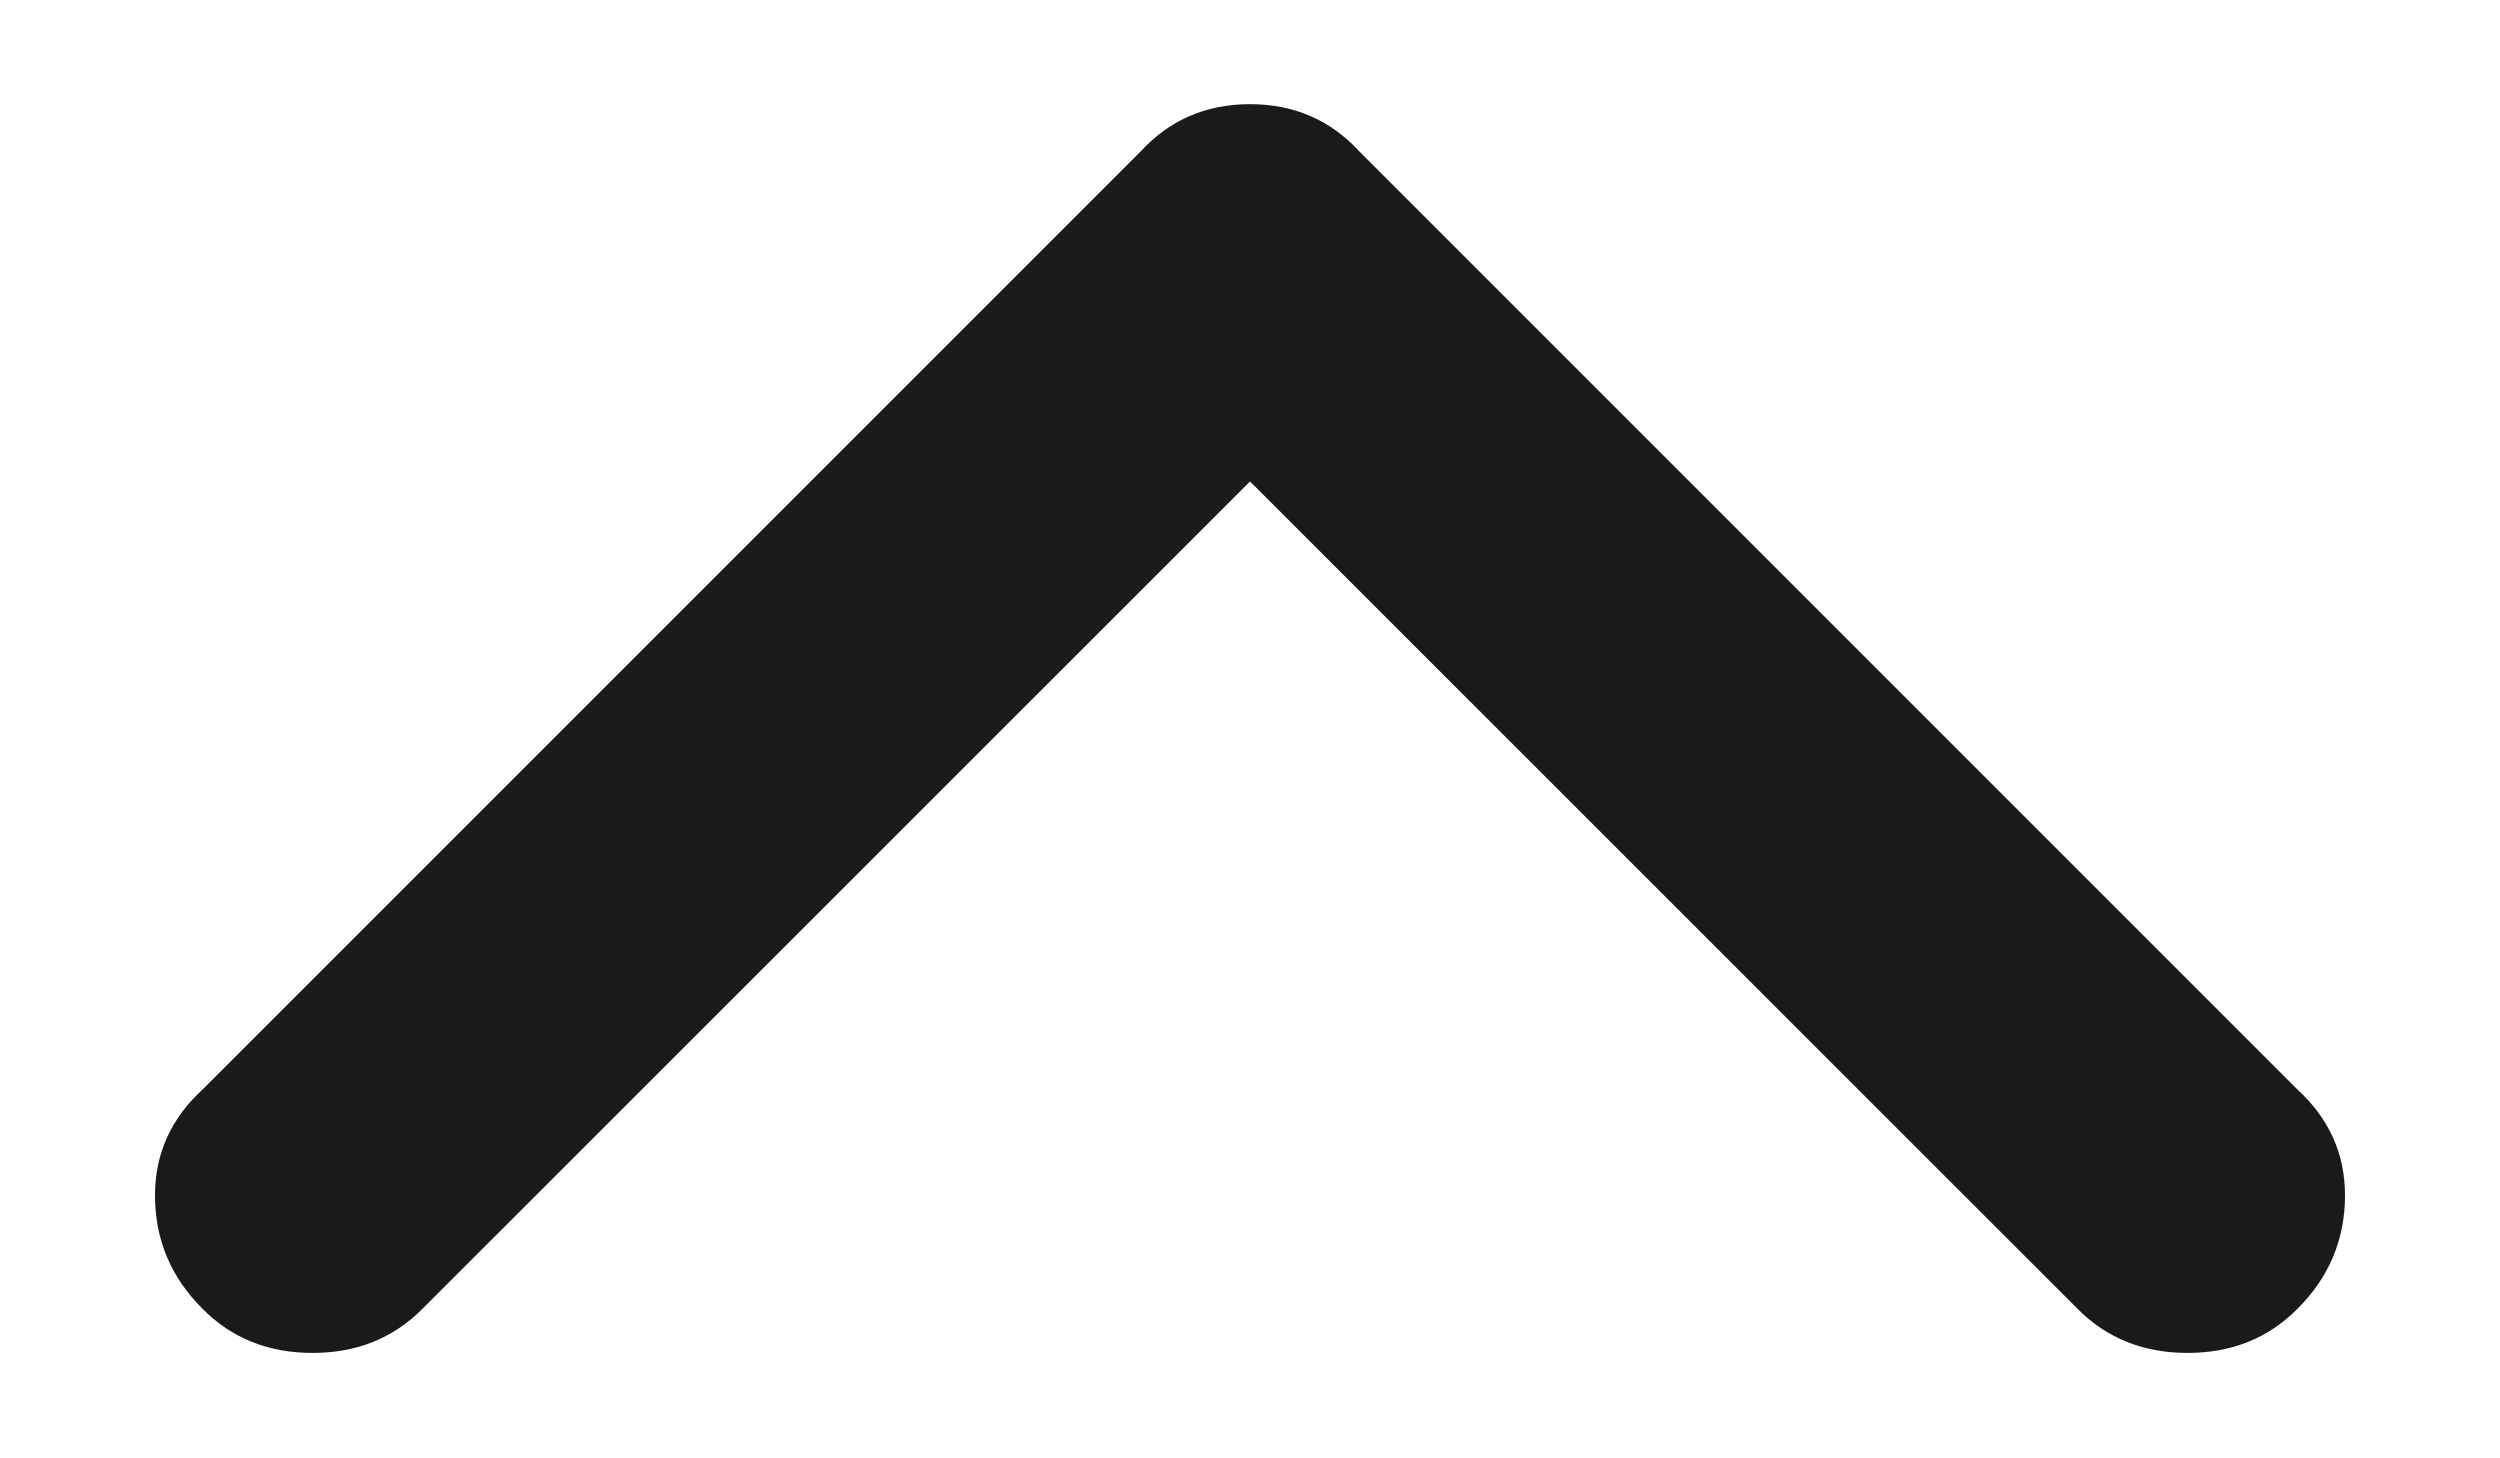 <svg width="12" height="7" viewBox="0 0 12 7" fill="none" xmlns="http://www.w3.org/2000/svg">
<path d="M0.973 5.229C0.82 5.369 0.744 5.539 0.744 5.738C0.744 5.949 0.82 6.131 0.973 6.283C1.113 6.424 1.289 6.494 1.5 6.494C1.711 6.494 1.887 6.424 2.027 6.283L6 2.311L9.973 6.283C10.113 6.424 10.289 6.494 10.5 6.494C10.711 6.494 10.887 6.424 11.027 6.283C11.18 6.131 11.256 5.949 11.256 5.738C11.256 5.539 11.18 5.369 11.027 5.229L6.527 0.729C6.387 0.576 6.211 0.5 6 0.5C5.789 0.5 5.613 0.576 5.473 0.729L0.973 5.229Z" fill="#1A1A1A"/>
</svg>
